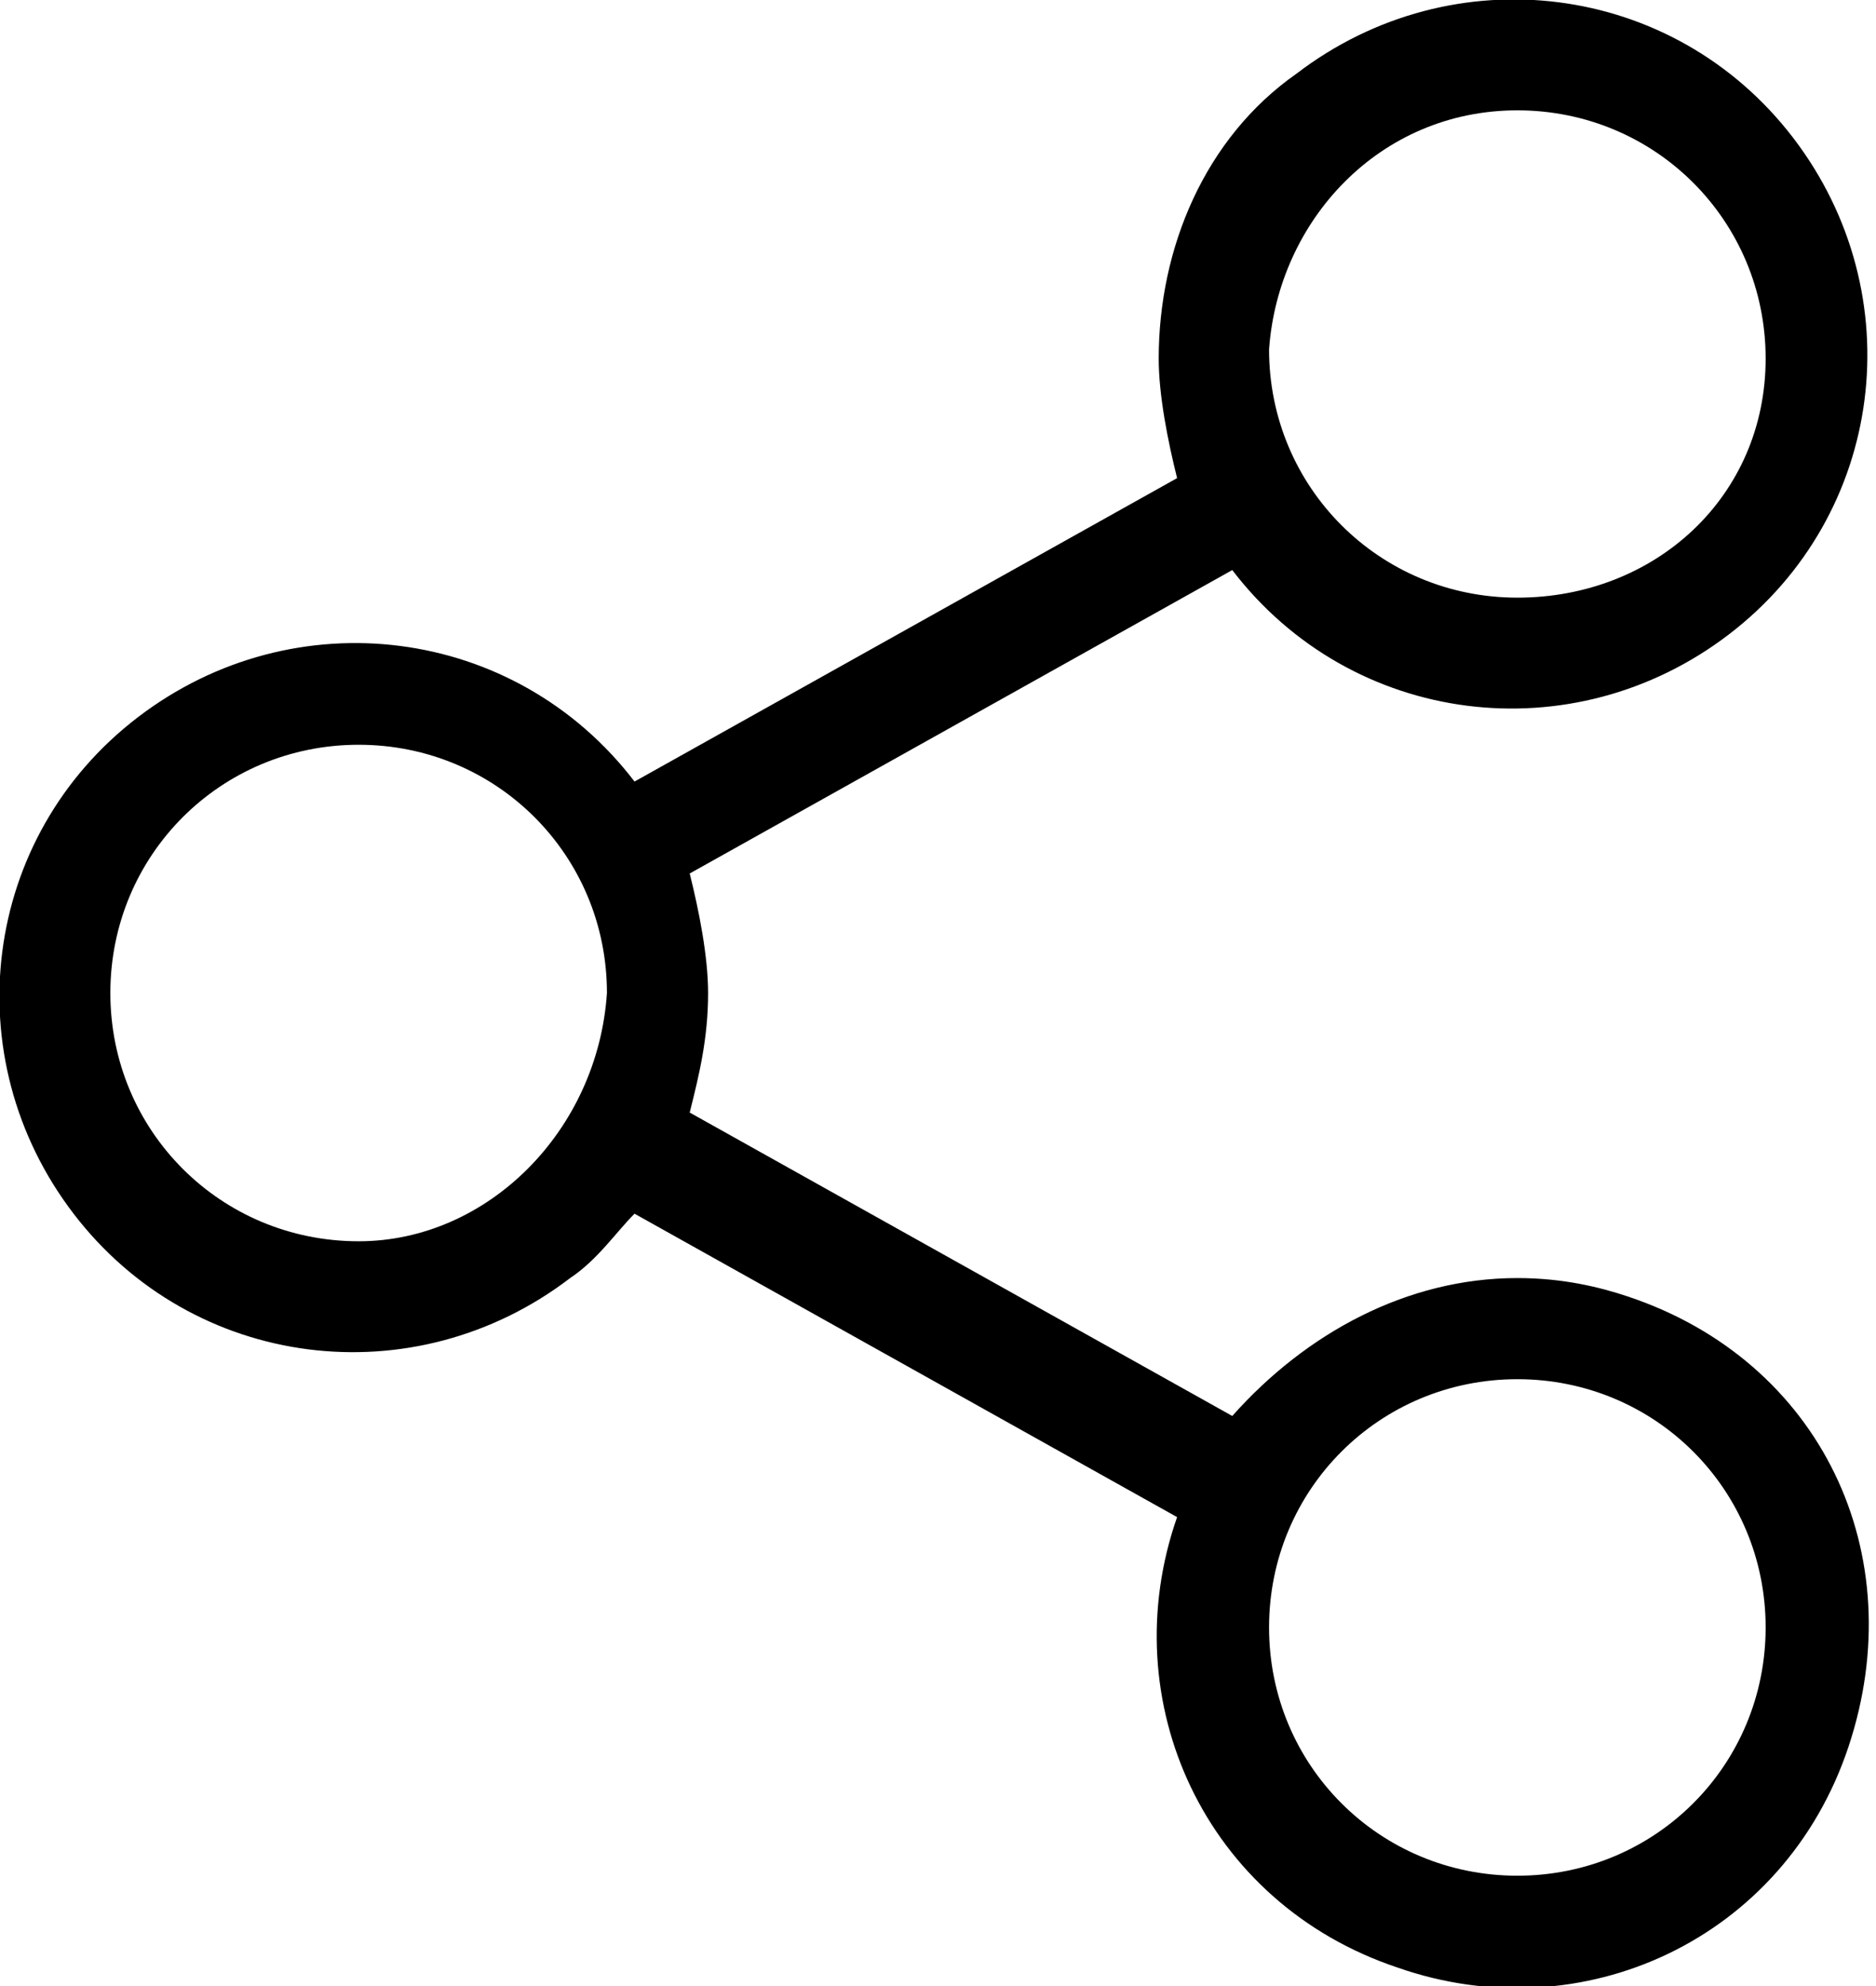 <?xml version="1.0" encoding="utf-8"?>
<!-- Generator: Adobe Illustrator 21.1.0, SVG Export Plug-In . SVG Version: 6.00 Build 0)  -->
<svg version="1.1" id="share_126495" xmlns="http://www.w3.org/2000/svg" xmlns:xlink="http://www.w3.org/1999/xlink" x="0px"
	 y="0px" viewBox="0 0 20.4 21.6" style="enable-background:new 0 0 20.4 21.6;" xml:space="preserve">
<path id="Tracé_684" d="M16.5,13.9c-1.2,0-2.3,0.6-3.1,1.5l-5.9-3.3c0.1-0.4,0.2-0.8,0.2-1.3c0-0.4-0.1-0.9-0.2-1.3l5.9-3.3
	c1.3,1.7,3.7,2,5.4,0.7c1.7-1.3,2-3.7,0.7-5.4s-3.7-2-5.4-0.7c-1,0.7-1.5,1.9-1.5,3.1c0,0.4,0.1,0.9,0.2,1.3L6.9,8.5
	c-1.3-1.7-3.7-2-5.4-0.7s-2,3.7-0.7,5.4s3.7,2,5.4,0.7c0.3-0.2,0.5-0.5,0.7-0.7l5.9,3.3c-0.7,2,0.3,4.2,2.4,4.9
	c2,0.7,4.2-0.3,4.9-2.4s-0.3-4.2-2.4-4.9C17.4,14,17,13.9,16.5,13.9L16.5,13.9z M16.5,1.2c1.5,0,2.7,1.2,2.7,2.7S18,6.5,16.5,6.5
	c-1.5,0-2.7-1.2-2.7-2.7c0,0,0,0,0,0C13.9,2.4,15,1.2,16.5,1.2z M3.9,13.5c-1.5,0-2.7-1.2-2.7-2.7c0-1.5,1.2-2.7,2.7-2.7
	c1.5,0,2.7,1.2,2.7,2.7c0,0,0,0,0,0C6.5,12.3,5.3,13.5,3.9,13.5z M16.5,20.4c-1.5,0-2.7-1.2-2.7-2.7s1.2-2.7,2.7-2.7
	c1.5,0,2.7,1.2,2.7,2.7l0,0C19.2,19.2,18,20.4,16.5,20.4z"/>
</svg>
